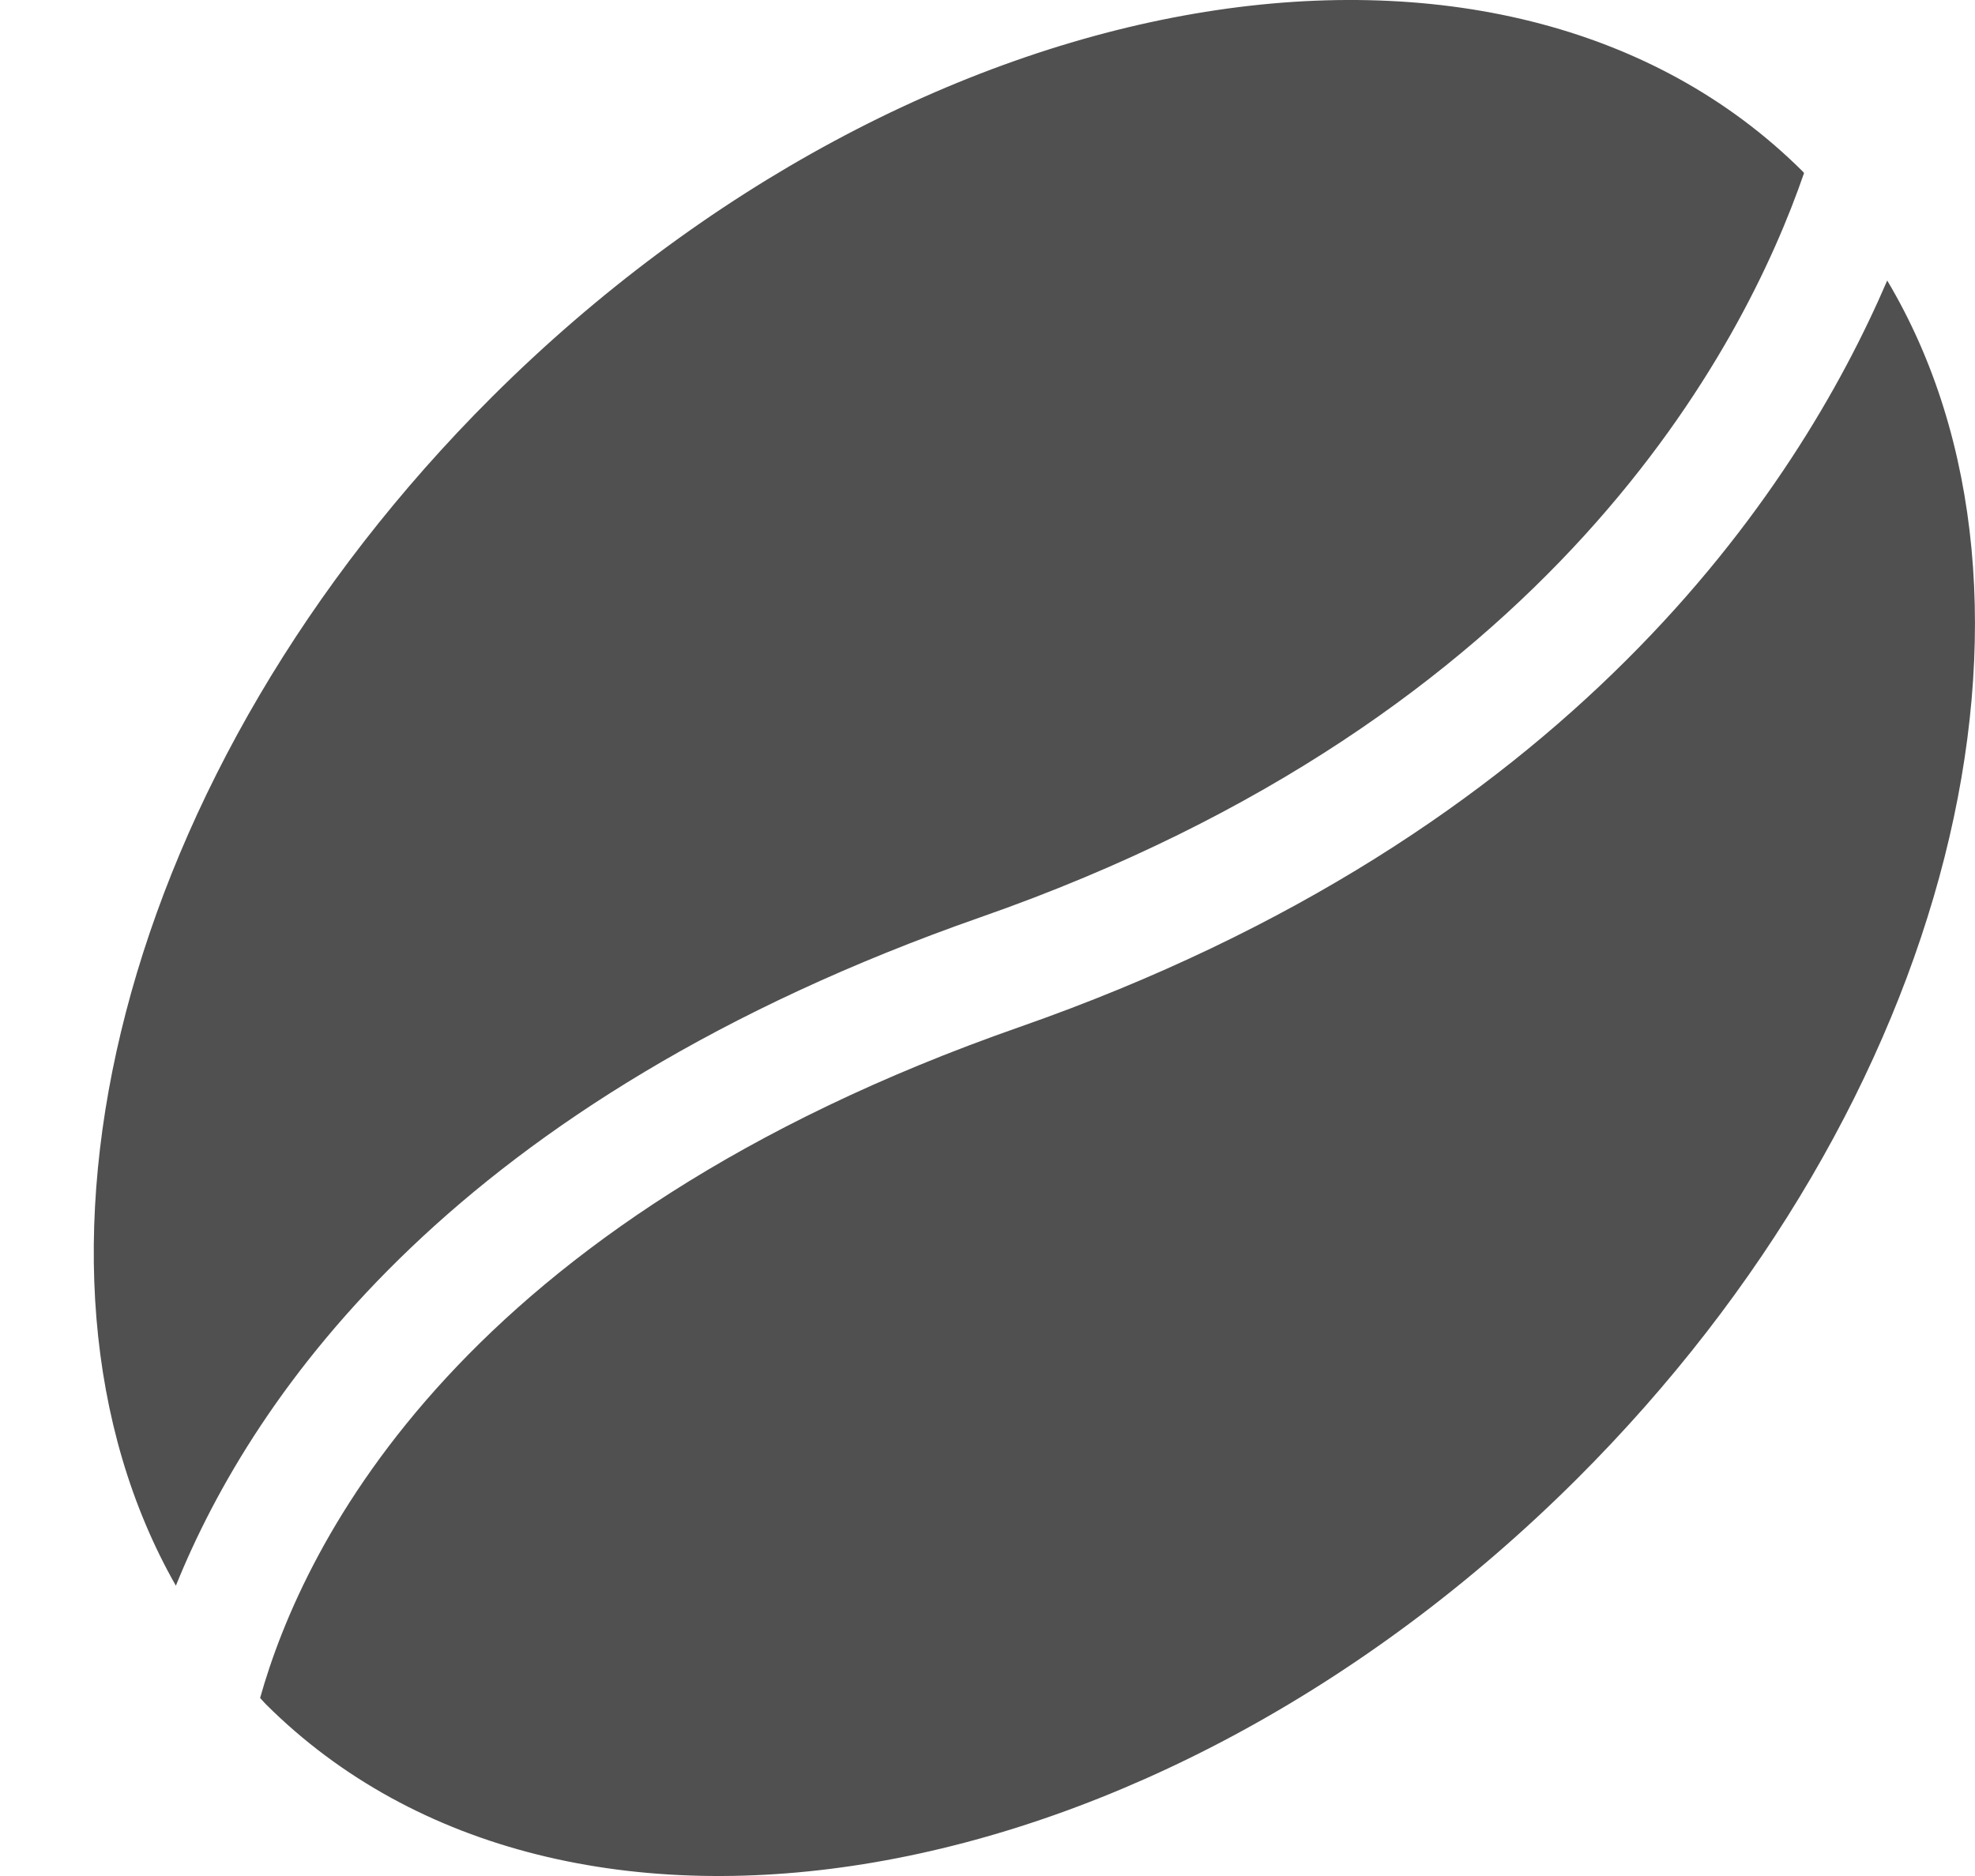 <svg width="20" height="19" viewBox="0 0 20 19" fill="none" xmlns="http://www.w3.org/2000/svg">
<path d="M1.781 16.06C-0.049 12.843 1.196 7.797 4.981 4.021C9.28 -0.264 15.223 -1.286 18.258 1.739C18.261 1.743 18.264 1.748 18.269 1.752C17.662 3.514 15.728 7.263 9.931 9.289C4.62 11.147 2.572 14.101 1.781 16.06ZM19.111 2.841C18.651 3.911 17.851 5.309 16.471 6.684C15.085 8.067 13.114 9.426 10.323 10.402C4.658 12.383 3.075 15.626 2.634 17.197C2.654 17.218 2.672 17.24 2.693 17.261C5.727 20.286 11.671 19.264 15.969 14.978C19.793 11.164 21.023 6.053 19.111 2.841Z" fill="#505050"/>
</svg>
